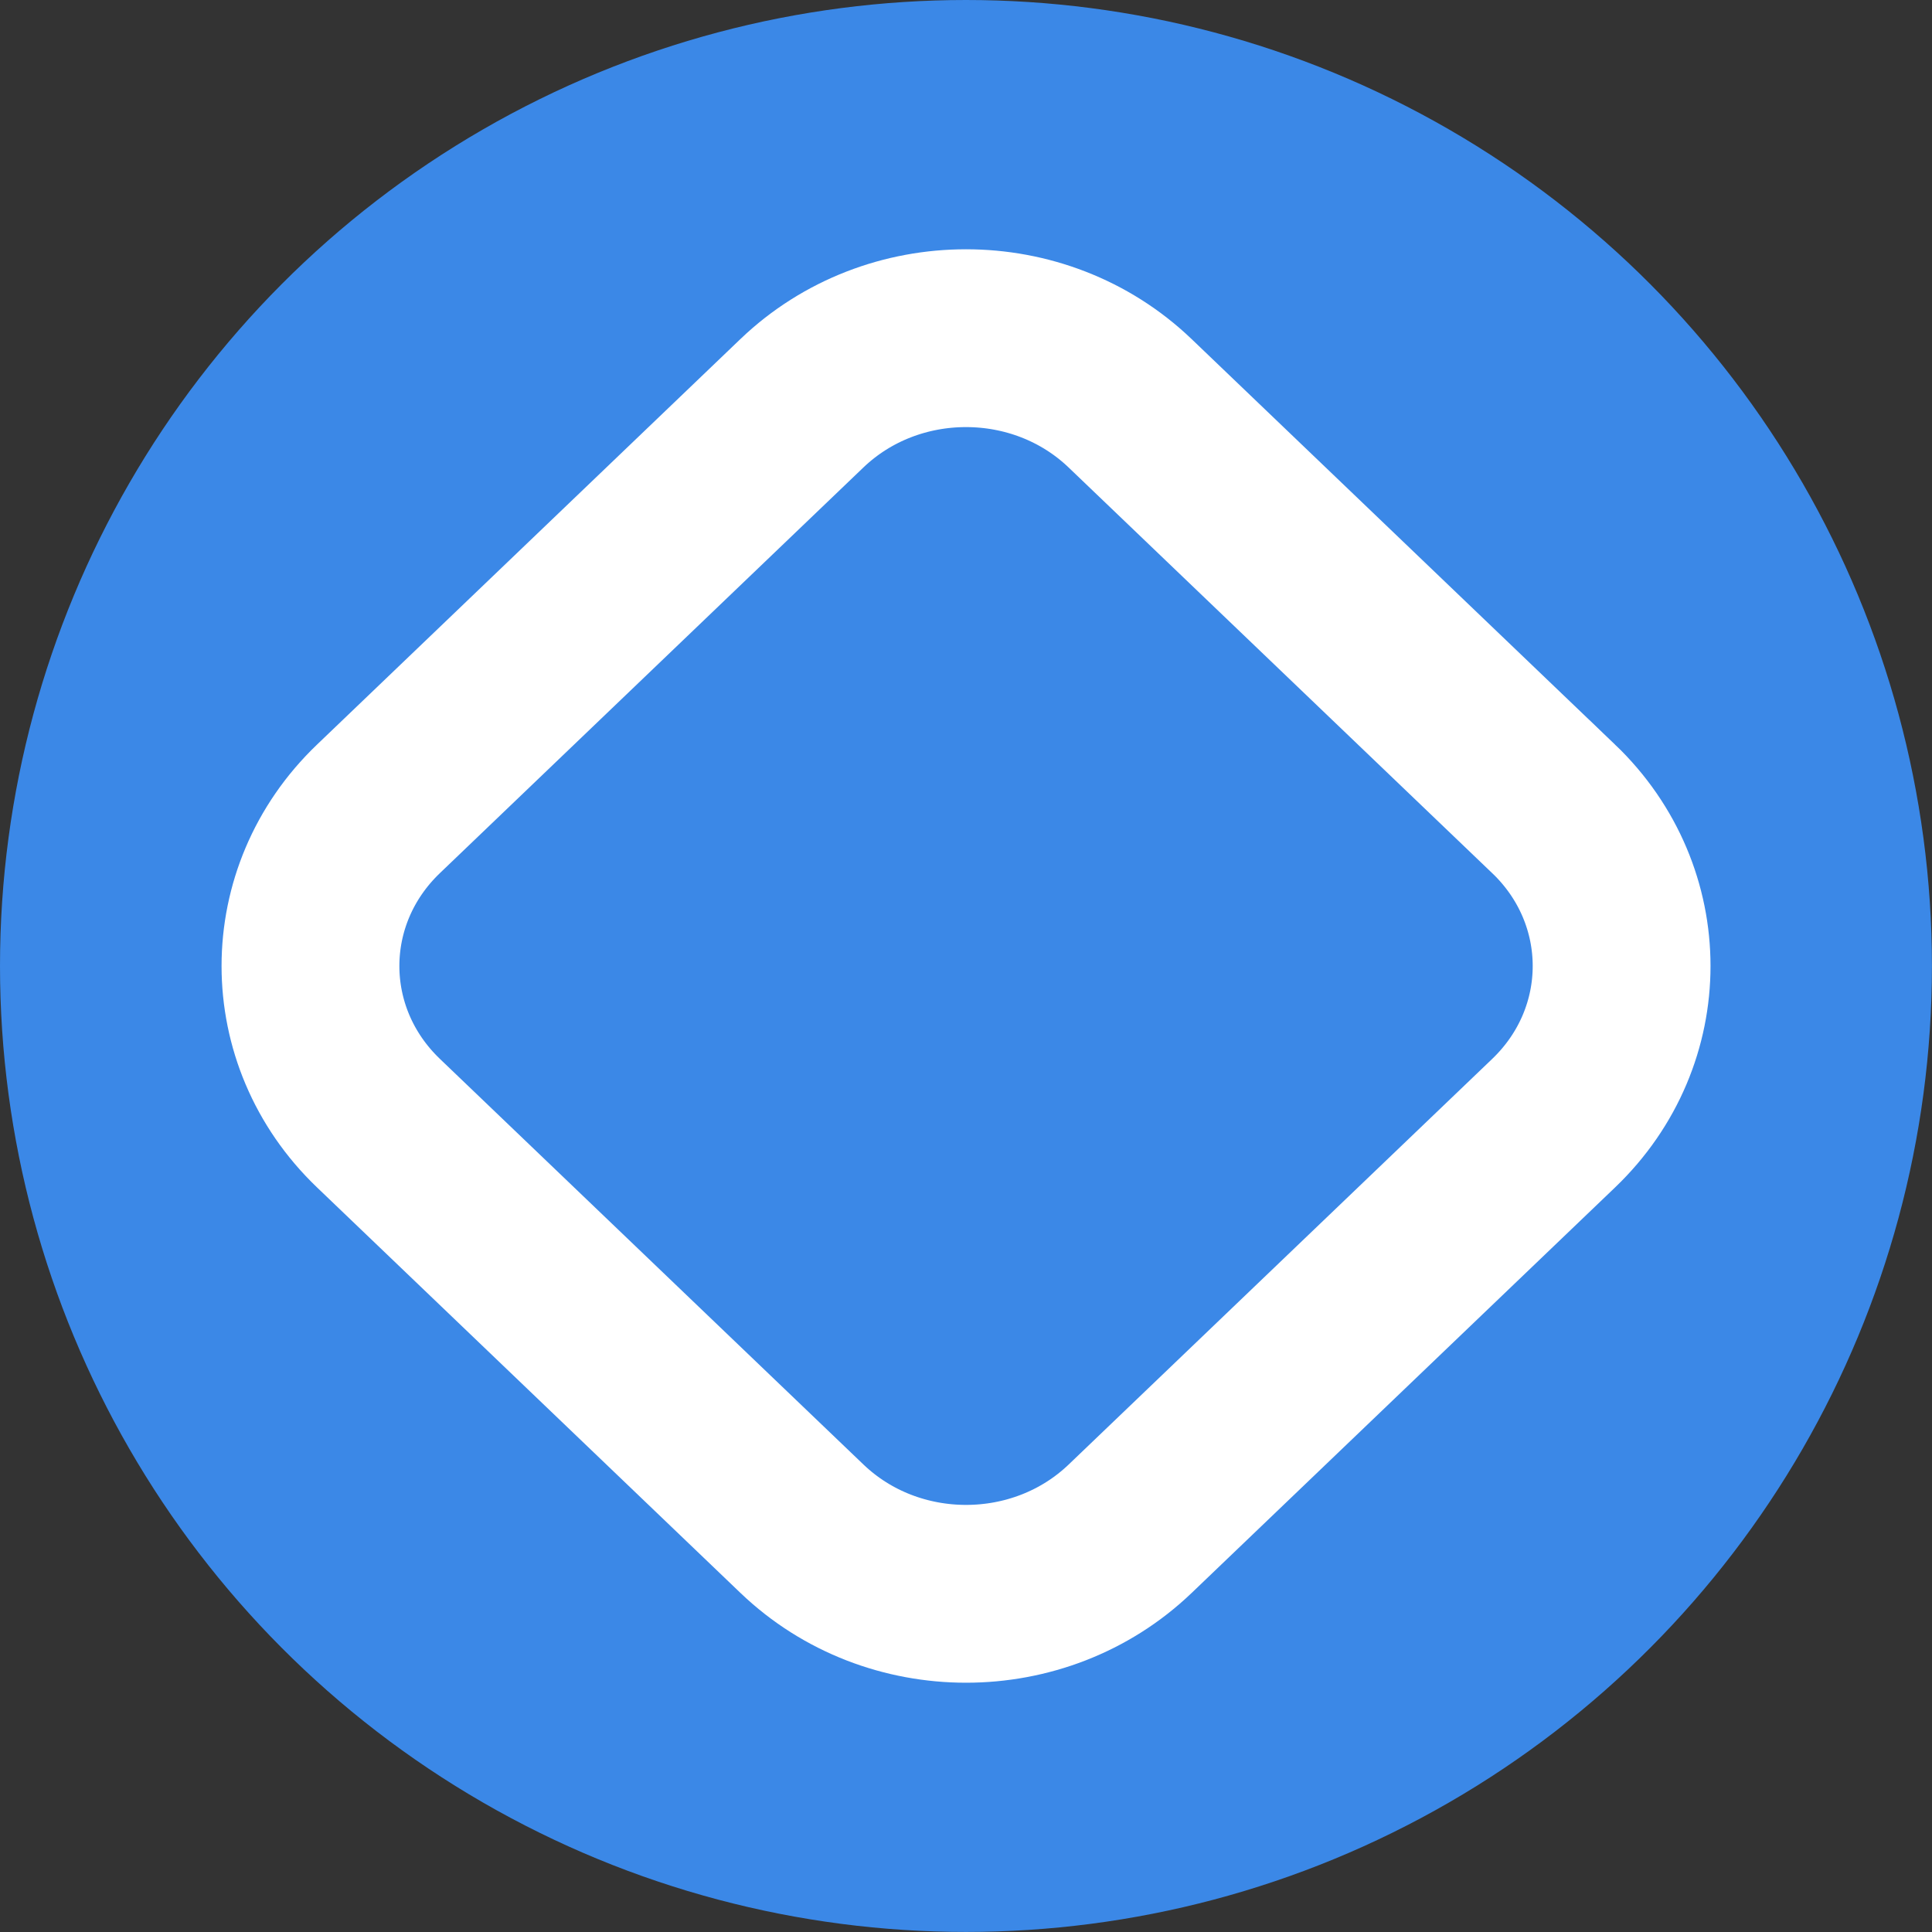 <?xml version="1.0" encoding="UTF-8" standalone="no"?>
<!-- Created with Inkscape (http://www.inkscape.org/) -->

<svg
   width="128"
   height="128"
   viewBox="0 0 33.867 33.867"
   version="1.1"
   id="svg23622"
   inkscape:export-filename="uni.svg"
   inkscape:export-xdpi="96"
   inkscape:export-ydpi="96"
   xmlns:inkscape="http://www.inkscape.org/namespaces/inkscape"
   xmlns:sodipodi="http://sodipodi.sourceforge.net/DTD/sodipodi-0.dtd"
   xmlns="http://www.w3.org/2000/svg"
   xmlns:svg="http://www.w3.org/2000/svg">
  <rect x="0" y="0" width="33.867" height="33.867" fill="#333333" stroke="none"/>
  <sodipodi:namedview
     id="namedview23624"
     pagecolor="#ffffff"
     bordercolor="#000000"
     borderopacity="0.25"
     inkscape:showpageshadow="2"
     inkscape:pageopacity="0.0"
     inkscape:pagecheckerboard="0"
     inkscape:deskcolor="#d1d1d1"
     inkscape:document-units="mm"
     showgrid="false" />
  <defs
     id="defs23619" />
  <g
     inkscape:label="Layer 1"
     inkscape:groupmode="layer"
     id="layer1">
    <circle
       style="fill:#3b88e7;fill-opacity:1;stroke-width:2.388;stroke-linejoin:bevel;paint-order:fill markers stroke"
       id="path23795"
       cx="16.933"
       cy="16.933"
       r="16.933" />
    <path
       d="m 27.234,14.179 -7.424,-7.11 c -1.588,-1.521 -4.165,-1.521 -5.753,0 L 6.634,14.179 c -1.589,1.521 -1.589,3.988 0,5.509 l 7.424,7.11 c 1.588,1.521 4.165,1.521 5.753,0 l 7.424,-7.11 c 1.588,-1.521 1.588,-3.988 0,-5.509 z"
       stroke="#3b88e7"
       stroke-width="3.117"
       id="path28339"
       style="fill:#3b88e7;fill-opacity:1;stroke:#ffffff;stroke-opacity:1" />
  </g>
</svg>
